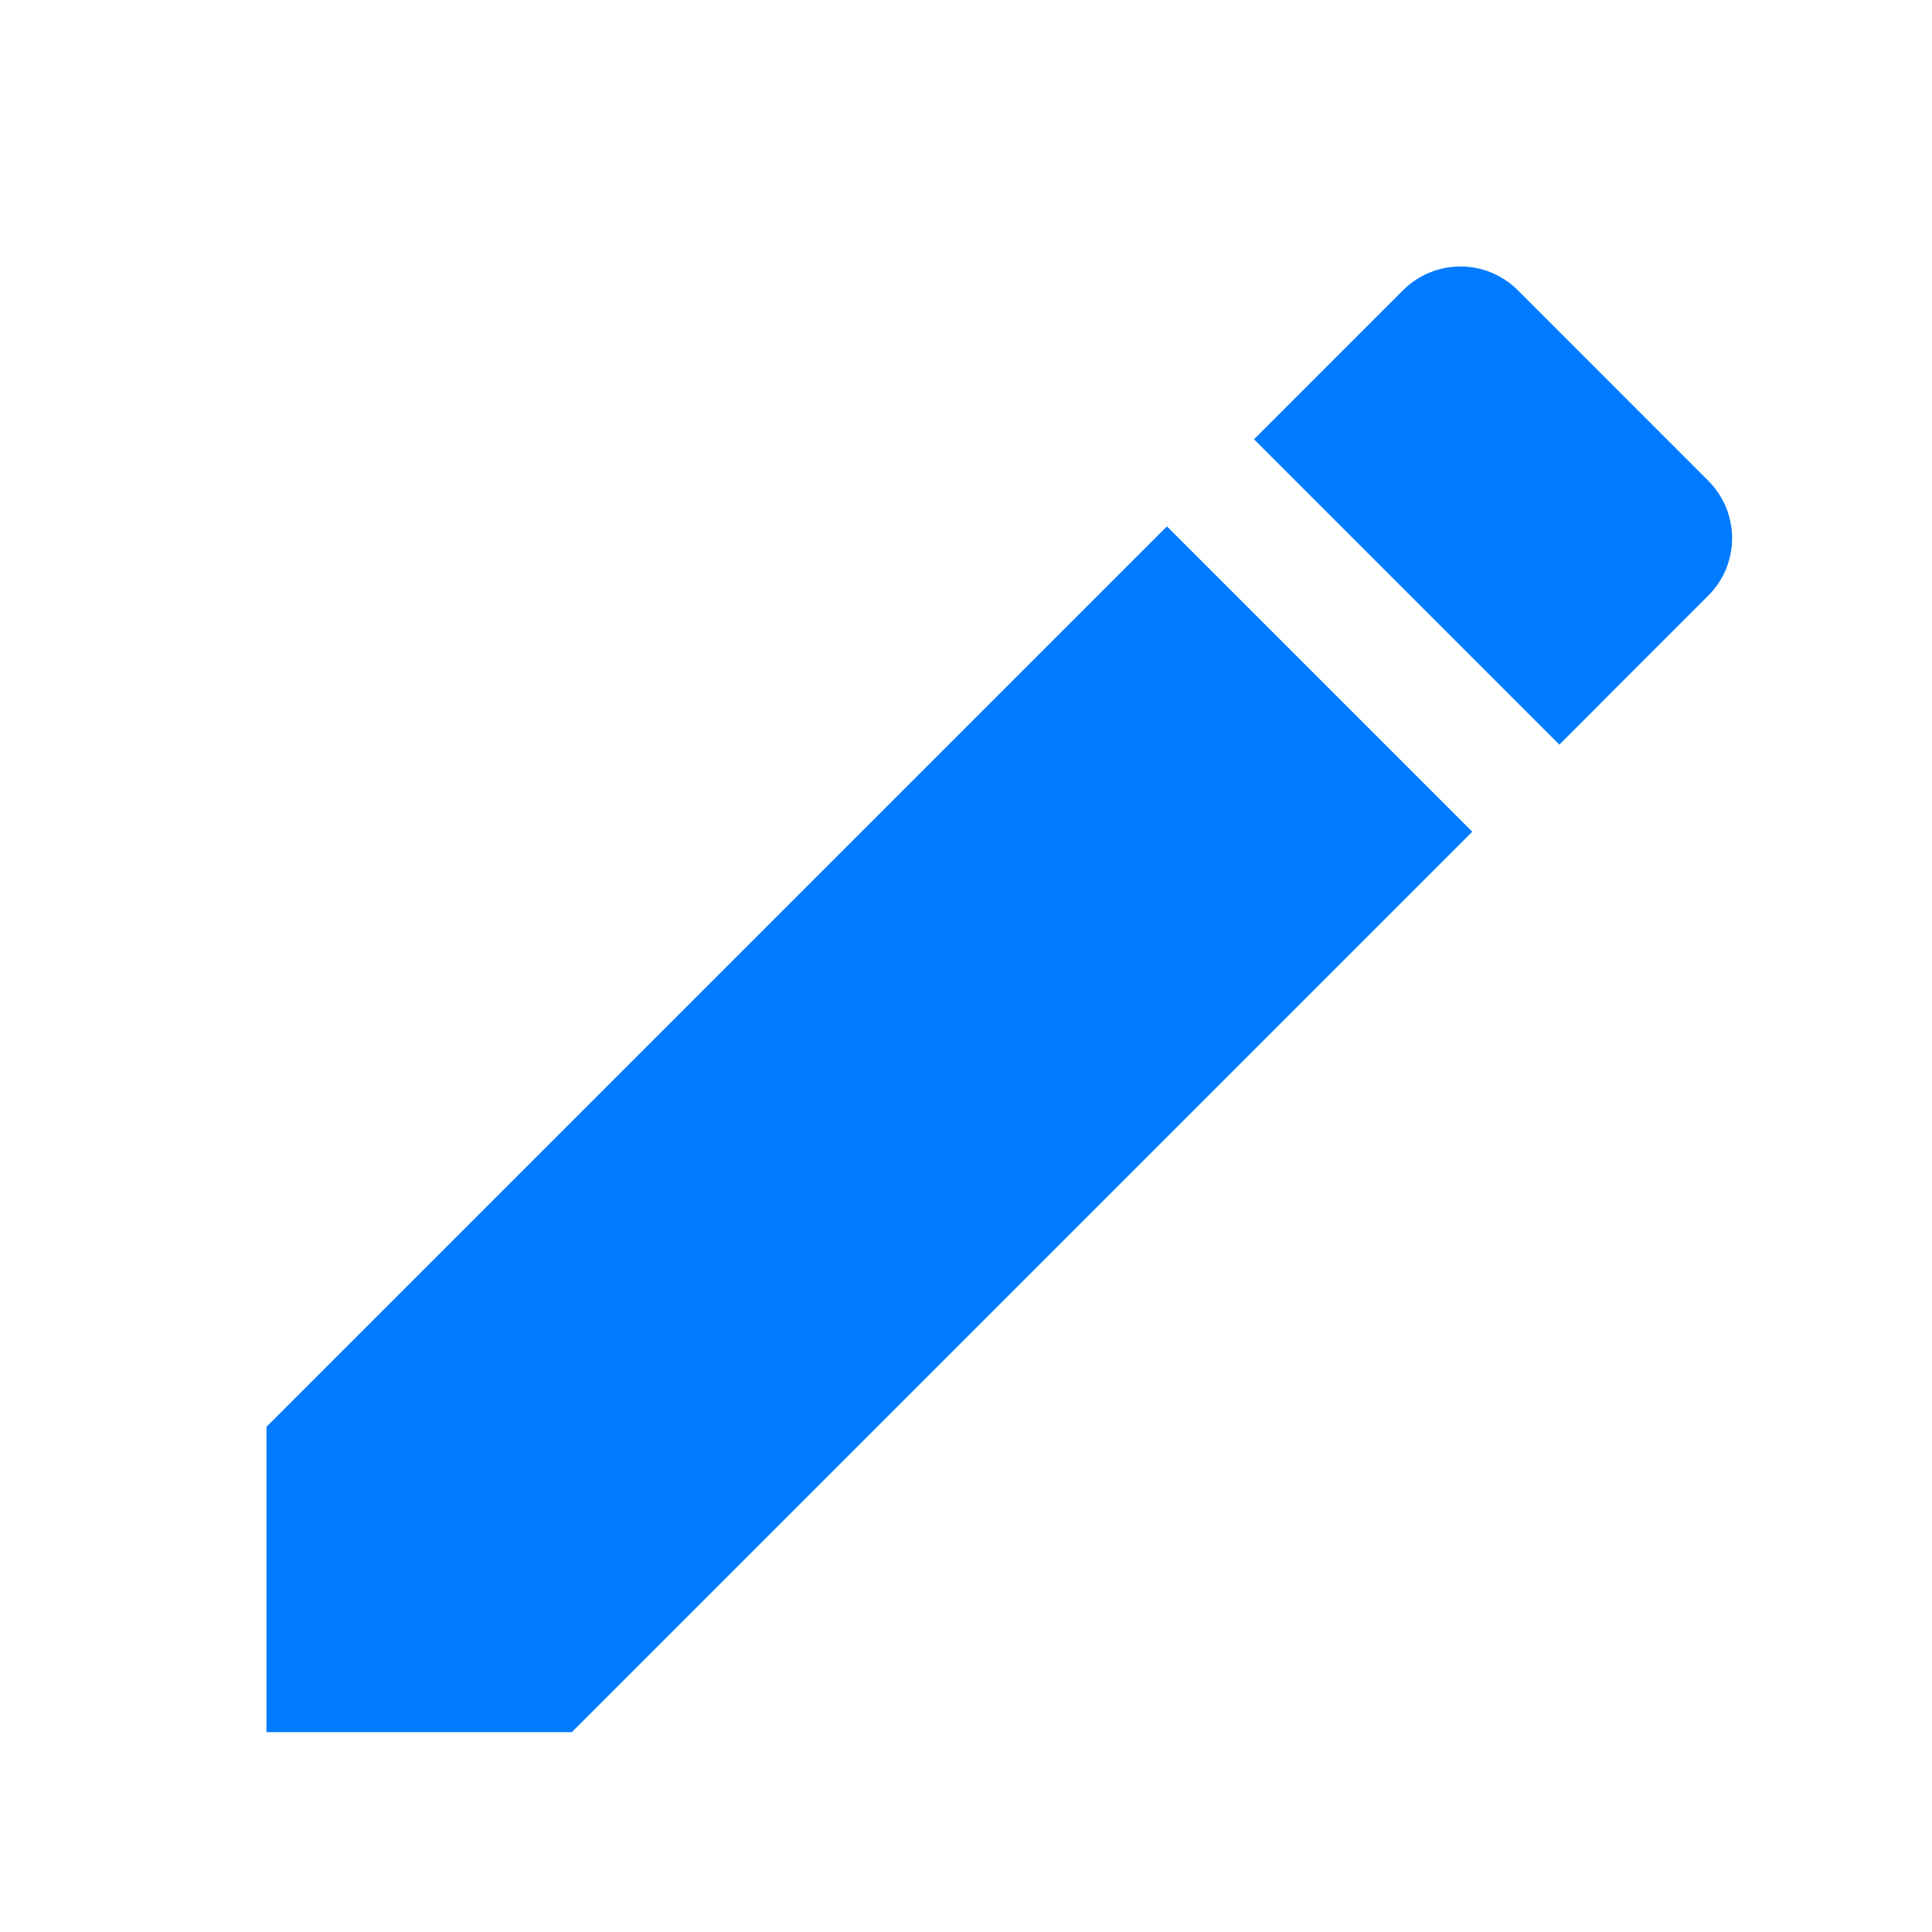 <svg width="29" height="29" viewBox="0 0 29 29" fill="none" xmlns="http://www.w3.org/2000/svg">
<path fill-rule="evenodd" clip-rule="evenodd" d="M25.642 7.217C26.119 7.694 26.119 8.464 25.642 8.94L23.406 11.177L18.823 6.594L21.06 4.357C21.537 3.881 22.306 3.881 22.783 4.357L25.642 7.217ZM4 26V21.417L17.516 7.901L22.099 12.484L8.583 26H4Z" fill="#007BFF"/>
</svg>
